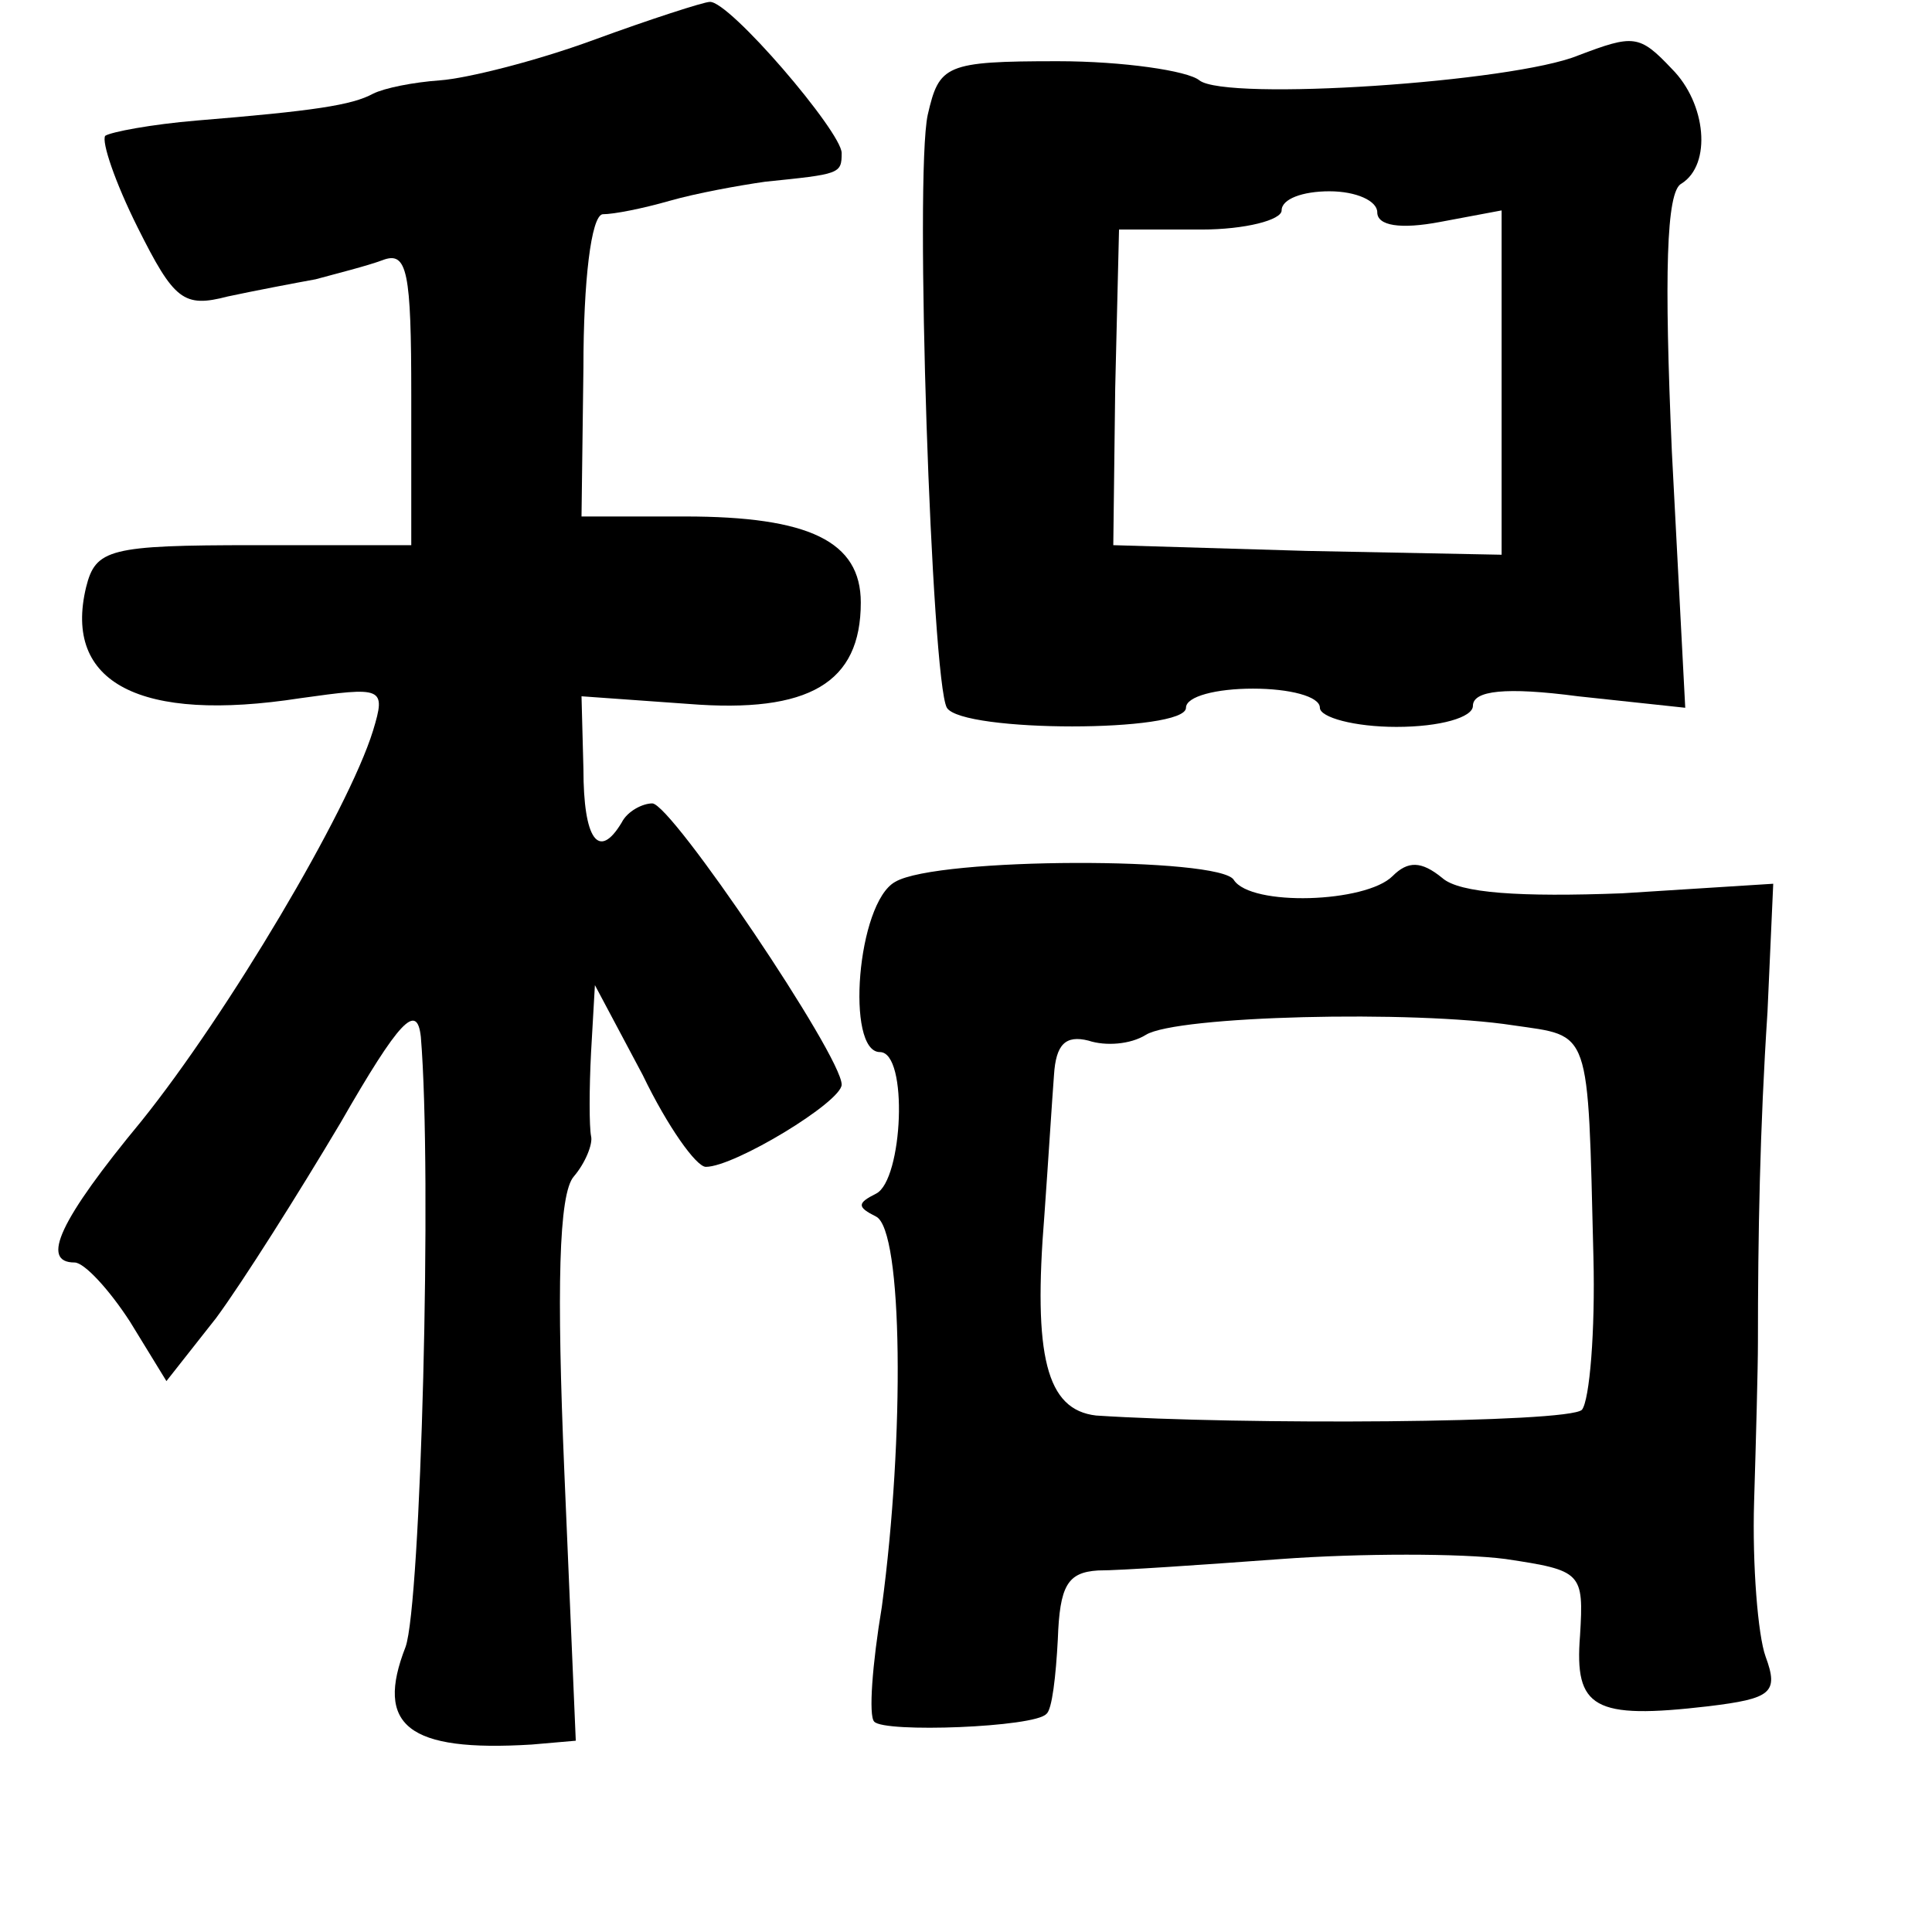 <?xml version="1.0" standalone="no"?>
<!DOCTYPE svg PUBLIC "-//W3C//DTD SVG 20010904//EN"
 "http://www.w3.org/TR/2001/REC-SVG-20010904/DTD/svg10.dtd">
<svg version="1.0" xmlns="http://www.w3.org/2000/svg"
 width="101pt" height="101pt" viewBox="0 0 101 101"
 preserveAspectRatio="xMidYMid meet">
<g transform="translate(0,101) scale(0.1,-0.1)"
fill="#000000" stroke="none">
<path d="M310 989 c-30 -11 -66 -20 -80 -21 -14 -1 -29 -4 -35 -7 -11 -6 -31
-9 -92 -14 -24 -2 -45 -6 -48 -8 -2 -3 5 -24 17 -48 19 -38 24 -42 47 -36 14
3 35 7 46 9 11 3 27 7 35 10 13 5 15 -6 15 -71 l0 -78 -82 0 c-76 0 -83 -2
-88 -22 -12 -50 28 -71 112 -58 43 6 45 6 38 -17 -13 -42 -76 -148 -121 -204
-43 -52 -53 -74 -35 -74 5 0 18 -14 29 -31 l19 -31 26 33 c14 19 43 65 65 102
31 54 40 63 42 45 6 -72 0 -297 -8 -319 -16 -41 1 -55 66 -51 l23 2 -6 141
c-4 95 -3 145 5 154 6 7 10 17 9 21 -1 5 -1 25 0 44 l2 35 25 -47 c13 -27 28
-48 33 -48 15 0 71 34 71 43 0 15 -89 147 -99 147 -5 0 -13 -4 -16 -10 -12
-20 -20 -9 -20 28 l-1 38 56 -4 c63 -5 90 11 90 53 0 32 -27 45 -92 45 l-54 0
1 78 c0 45 4 79 10 80 6 0 21 3 35 7 14 4 36 8 50 10 39 4 40 4 40 15 0 11
-59 80 -69 79 -3 0 -31 -9 -61 -20z"/>
<path d="M825 981 c-34 -14 -184 -24 -198 -13 -6 5 -40 10 -74 10 -59 0 -62
-2 -68 -28 -7 -32 2 -296 10 -310 8 -13 125 -13 125 0 0 6 16 10 35 10 19 0
35 -4 35 -10 0 -5 18 -10 40 -10 23 0 40 5 40 11 0 8 17 10 55 5 l56 -6 -7
134 c-4 92 -3 136 5 140 16 10 13 42 -5 60 -17 18 -20 18 -49 7z m-105 -82 c0
-7 12 -9 33 -5 l32 6 0 -90 0 -90 -102 2 -101 3 1 82 2 83 43 0 c23 0 42 5 42
10 0 6 11 10 25 10 14 0 25 -5 25 -11z"/>
<path d="M468 549 c-20 -11 -26 -89 -8 -89 15 0 12 -67 -2 -74 -10 -5 -10 -7
0 -12 14 -7 15 -115 3 -204 -5 -30 -7 -57 -4 -60 5 -6 84 -3 90 4 3 2 5 20 6
39 1 28 5 35 21 36 12 0 55 3 96 6 41 3 94 3 117 0 40 -6 41 -7 39 -40 -3 -38
7 -44 67 -37 33 4 37 7 30 26 -4 11 -7 48 -6 81 1 33 2 70 2 83 0 56 1 112 5
173 l3 67 -79 -5 c-53 -2 -85 0 -94 8 -11 9 -18 9 -26 1 -14 -14 -74 -16 -83
-2 -7 12 -155 12 -177 -1z m323 -75 c41 -6 39 0 42 -121 1 -39 -2 -75 -6 -80
-7 -7 -178 -8 -254 -3 -26 3 -33 31 -27 105 2 28 4 60 5 73 1 16 6 21 18 18 9
-3 22 -2 30 3 16 10 140 13 192 5z"/>
</g>
</svg>
